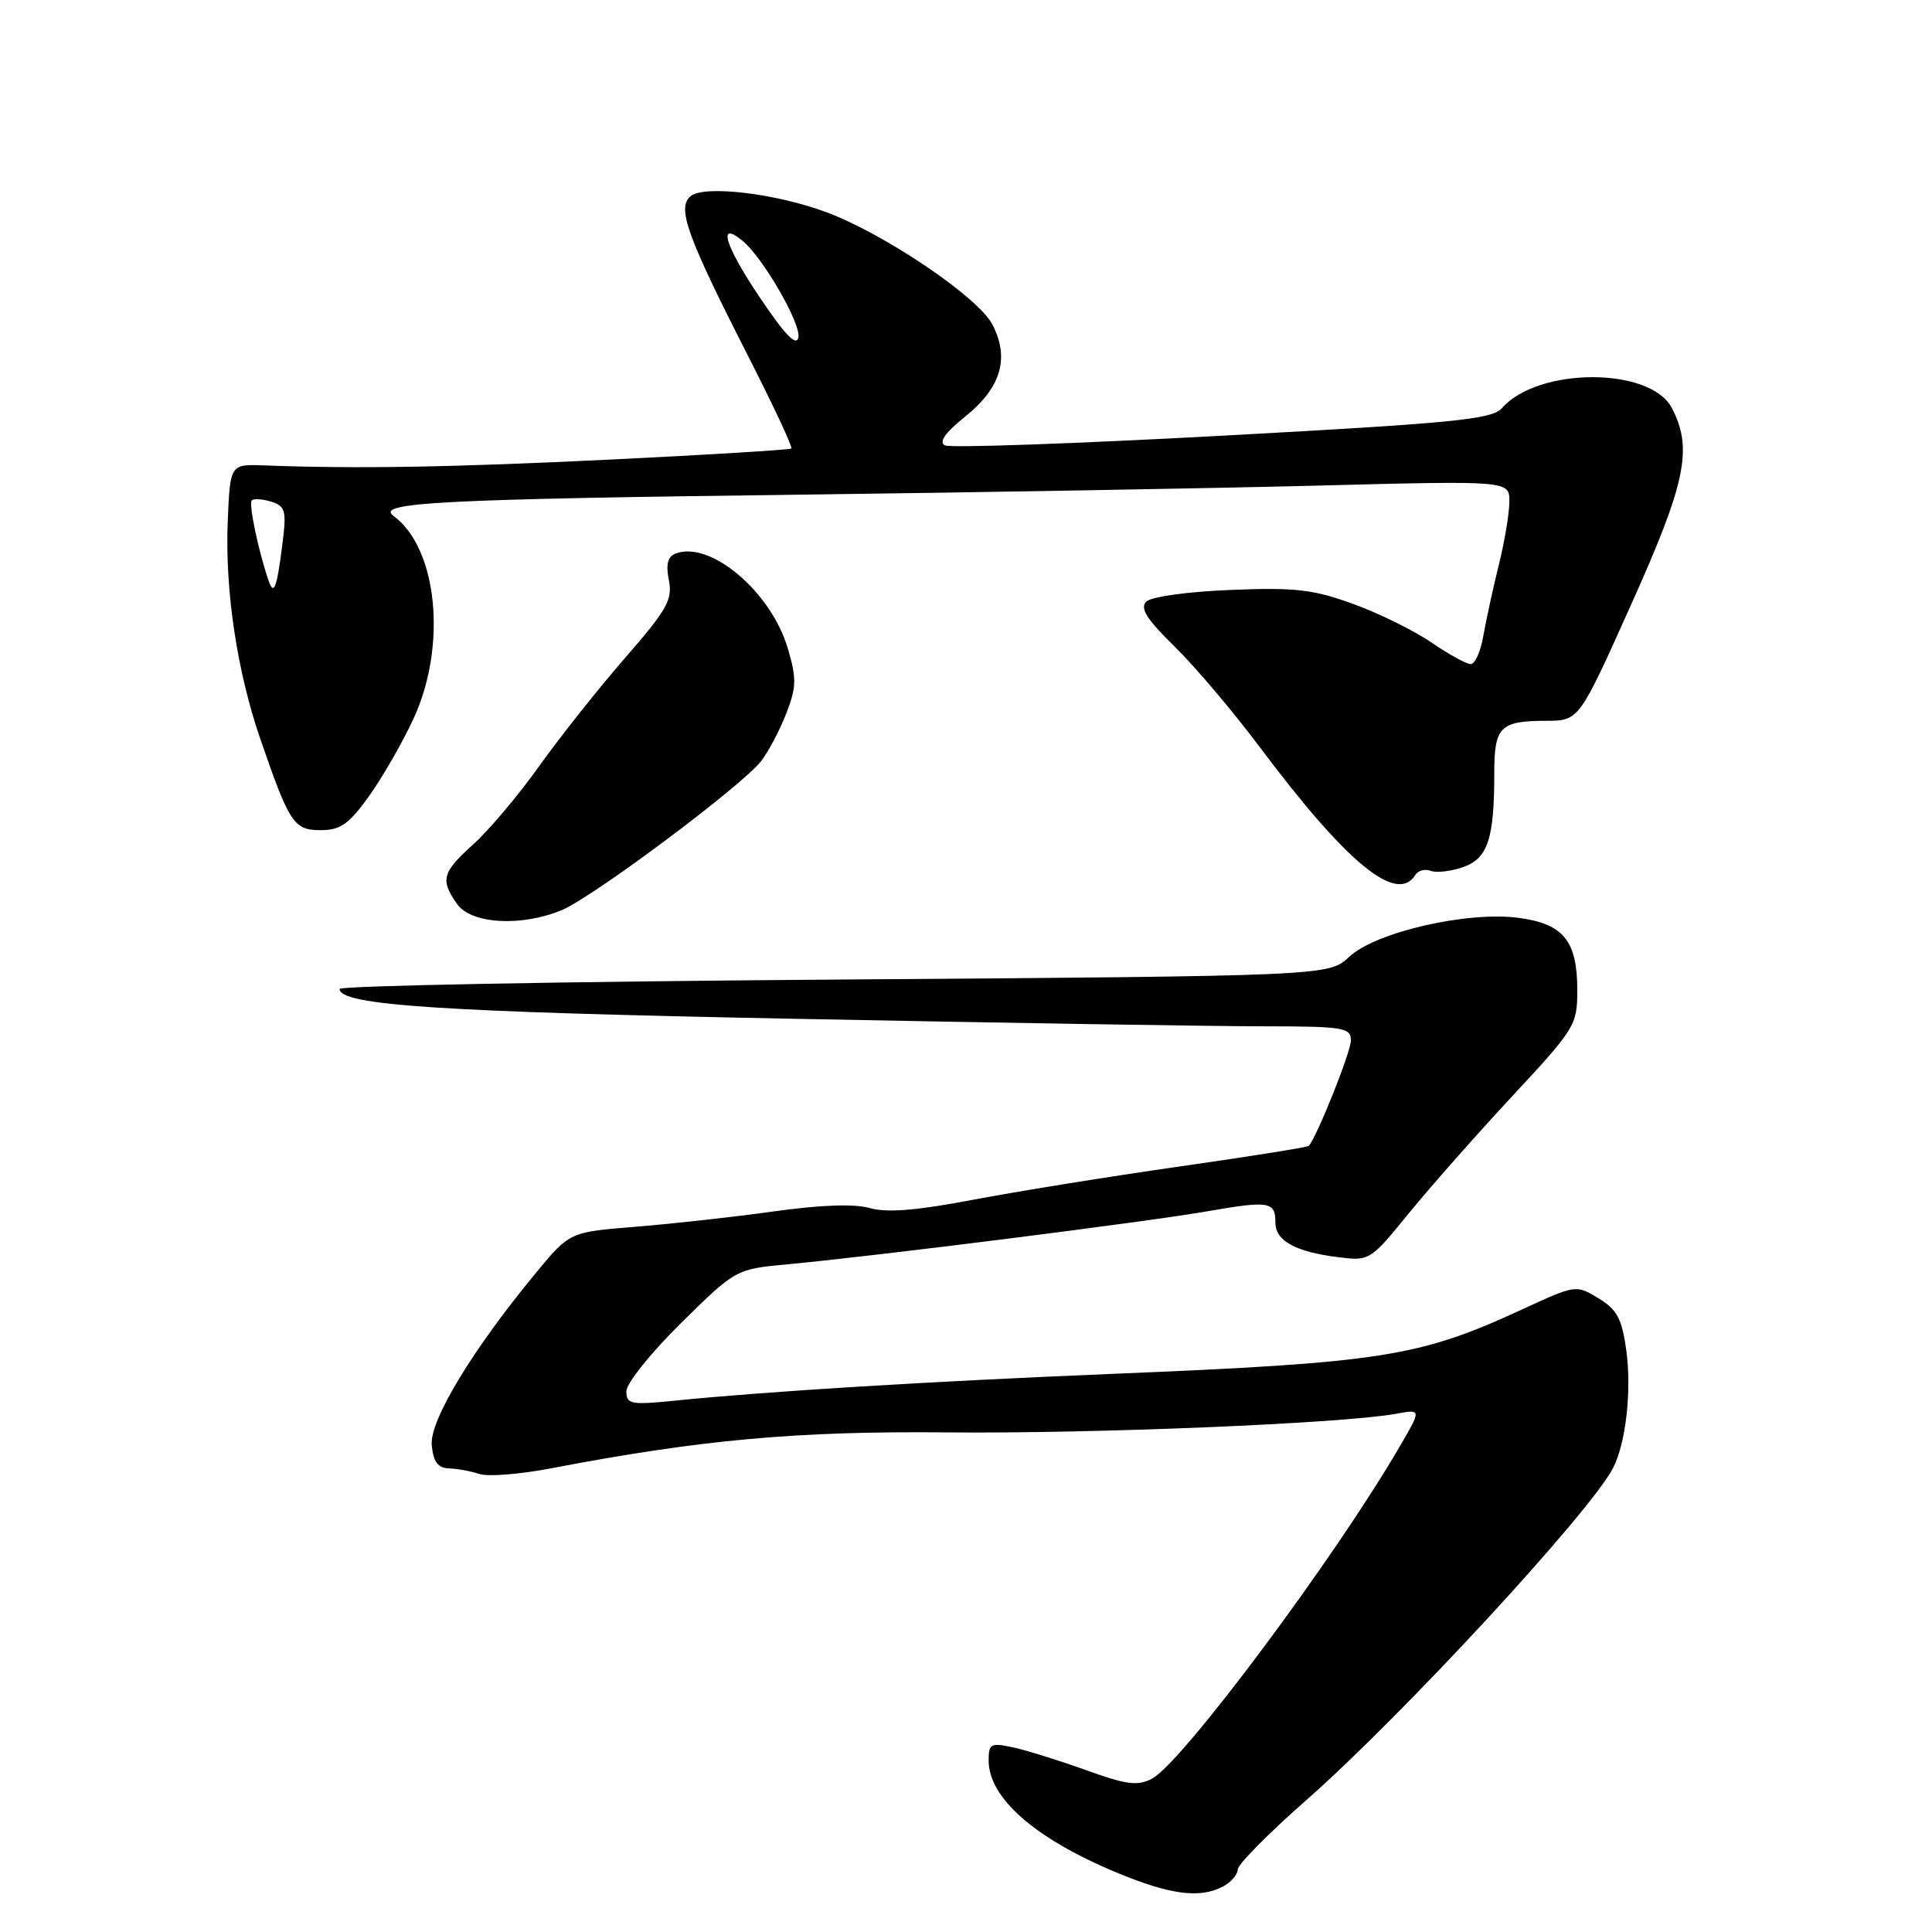 <?xml version="1.0" encoding="UTF-8" standalone="no"?>
<!DOCTYPE svg PUBLIC "-//W3C//DTD SVG 1.1//EN" "http://www.w3.org/Graphics/SVG/1.1/DTD/svg11.dtd" >
<svg xmlns="http://www.w3.org/2000/svg" xmlns:xlink="http://www.w3.org/1999/xlink" version="1.1" viewBox="0 0 256 256">
 <g >
 <path fill="currentColor"
d=" M 162.07 249.96 C 163.13 249.40 164.00 248.38 164.01 247.71 C 164.01 247.05 168.11 242.90 173.12 238.50 C 185.79 227.36 210.80 200.27 213.75 194.50 C 215.45 191.16 216.22 184.25 215.49 178.90 C 214.91 174.73 214.27 173.53 211.81 172.03 C 208.84 170.22 208.78 170.23 201.66 173.52 C 188.05 179.80 183.15 180.57 147.50 182.04 C 123.02 183.05 101.72 184.35 89.25 185.61 C 83.57 186.18 83.00 186.06 83.00 184.34 C 83.00 183.30 86.26 179.23 90.25 175.30 C 97.50 168.16 97.50 168.16 104.50 167.51 C 116.10 166.43 151.98 161.90 160.00 160.50 C 168.21 159.07 169.00 159.21 169.00 162.02 C 169.00 164.40 171.65 165.87 177.21 166.57 C 181.47 167.11 181.53 167.08 186.64 160.81 C 189.47 157.34 195.66 150.33 200.39 145.24 C 208.71 136.30 209.00 135.83 209.00 131.22 C 209.00 124.69 207.19 122.43 201.30 121.63 C 194.52 120.70 182.30 123.49 178.78 126.78 C 176.06 129.32 176.06 129.32 110.53 129.80 C 74.49 130.06 45.00 130.62 45.00 131.04 C 45.00 133.20 58.25 134.08 105.00 134.99 C 132.78 135.54 160.79 135.99 167.25 135.99 C 178.08 136.00 179.00 136.15 179.00 137.88 C 179.00 139.36 174.61 150.36 173.44 151.83 C 173.30 152.01 165.60 153.24 156.34 154.56 C 147.08 155.88 134.76 157.87 128.96 158.97 C 121.48 160.40 117.51 160.72 115.28 160.08 C 113.24 159.49 108.79 159.65 102.58 160.51 C 97.33 161.25 89.08 162.16 84.26 162.55 C 75.50 163.25 75.50 163.25 71.08 168.58 C 62.64 178.77 56.89 188.25 57.21 191.50 C 57.42 193.71 58.03 194.52 59.50 194.57 C 60.60 194.61 62.41 194.94 63.52 195.31 C 64.64 195.69 68.91 195.35 73.02 194.56 C 92.89 190.76 105.58 189.61 125.50 189.80 C 144.85 189.99 177.92 188.62 184.93 187.34 C 188.36 186.71 188.36 186.71 185.51 191.60 C 176.92 206.39 156.63 233.59 152.65 235.68 C 150.74 236.68 149.26 236.49 143.93 234.56 C 140.39 233.29 136.04 231.93 134.25 231.54 C 131.28 230.90 131.00 231.05 131.00 233.29 C 131.00 238.23 137.13 243.61 147.90 248.10 C 155.02 251.07 159.01 251.60 162.07 249.96 Z  M 74.45 120.59 C 78.61 118.85 98.41 104.05 100.86 100.84 C 101.85 99.55 103.35 96.70 104.20 94.50 C 105.54 91.04 105.56 89.88 104.39 85.92 C 102.17 78.40 94.11 71.59 89.52 73.35 C 88.47 73.76 88.21 74.78 88.63 76.88 C 89.14 79.45 88.40 80.78 82.83 87.17 C 79.32 91.20 74.21 97.64 71.47 101.48 C 68.74 105.32 64.81 109.98 62.75 111.84 C 58.57 115.62 58.31 116.57 60.56 119.78 C 62.42 122.44 69.07 122.83 74.45 120.59 Z  M 187.54 115.93 C 187.91 115.34 188.82 115.10 189.57 115.39 C 190.33 115.68 192.26 115.46 193.86 114.90 C 197.14 113.75 198.00 111.18 198.00 102.43 C 198.00 96.30 198.76 95.52 204.86 95.51 C 209.23 95.50 209.23 95.50 216.11 80.16 C 223.39 63.96 224.33 59.46 221.54 54.08 C 218.71 48.61 203.83 48.61 199.01 54.08 C 197.70 55.57 192.79 56.06 162.00 57.73 C 142.47 58.79 125.92 59.37 125.22 59.02 C 124.35 58.59 125.21 57.36 127.88 55.21 C 132.65 51.38 133.81 47.47 131.50 43.00 C 129.63 39.38 117.22 30.99 109.50 28.12 C 102.79 25.62 93.31 24.50 91.51 25.99 C 89.67 27.52 91.02 31.26 99.05 47.02 C 102.44 53.67 105.06 59.26 104.86 59.43 C 104.66 59.60 93.93 60.26 81.00 60.89 C 59.58 61.93 47.35 62.13 35.00 61.67 C 30.50 61.50 30.50 61.50 30.18 69.00 C 29.79 78.11 31.39 88.87 34.46 97.82 C 38.35 109.12 38.93 110.00 42.49 110.00 C 45.10 110.00 46.23 109.21 48.87 105.53 C 50.64 103.07 53.30 98.45 54.77 95.28 C 59.27 85.61 58.00 72.65 52.13 68.35 C 49.71 66.58 58.27 66.14 106.50 65.54 C 130.15 65.24 160.86 64.70 174.75 64.34 C 200.00 63.69 200.00 63.69 200.00 66.45 C 200.00 67.97 199.37 71.75 198.60 74.86 C 197.83 77.96 196.91 82.19 196.55 84.25 C 196.20 86.31 195.45 88.00 194.88 88.00 C 194.32 88.00 191.98 86.71 189.68 85.14 C 187.38 83.56 182.71 81.26 179.29 80.02 C 174.00 78.10 171.61 77.82 163.06 78.17 C 157.38 78.39 152.53 79.07 151.88 79.72 C 151.02 80.58 151.94 82.06 155.65 85.68 C 158.36 88.33 163.43 94.33 166.93 99.00 C 178.45 114.39 185.11 119.86 187.54 115.93 Z  M 35.57 76.89 C 34.22 72.93 32.93 66.74 33.36 66.31 C 33.63 66.04 34.79 66.12 35.95 66.48 C 37.85 67.09 37.99 67.65 37.39 72.33 C 36.66 78.03 36.28 78.98 35.57 76.89 Z  M 100.56 39.24 C 96.01 32.45 95.04 29.13 98.42 31.93 C 101.13 34.19 106.16 42.91 105.79 44.71 C 105.53 45.97 103.99 44.37 100.56 39.24 Z "/>
</g>
</svg>